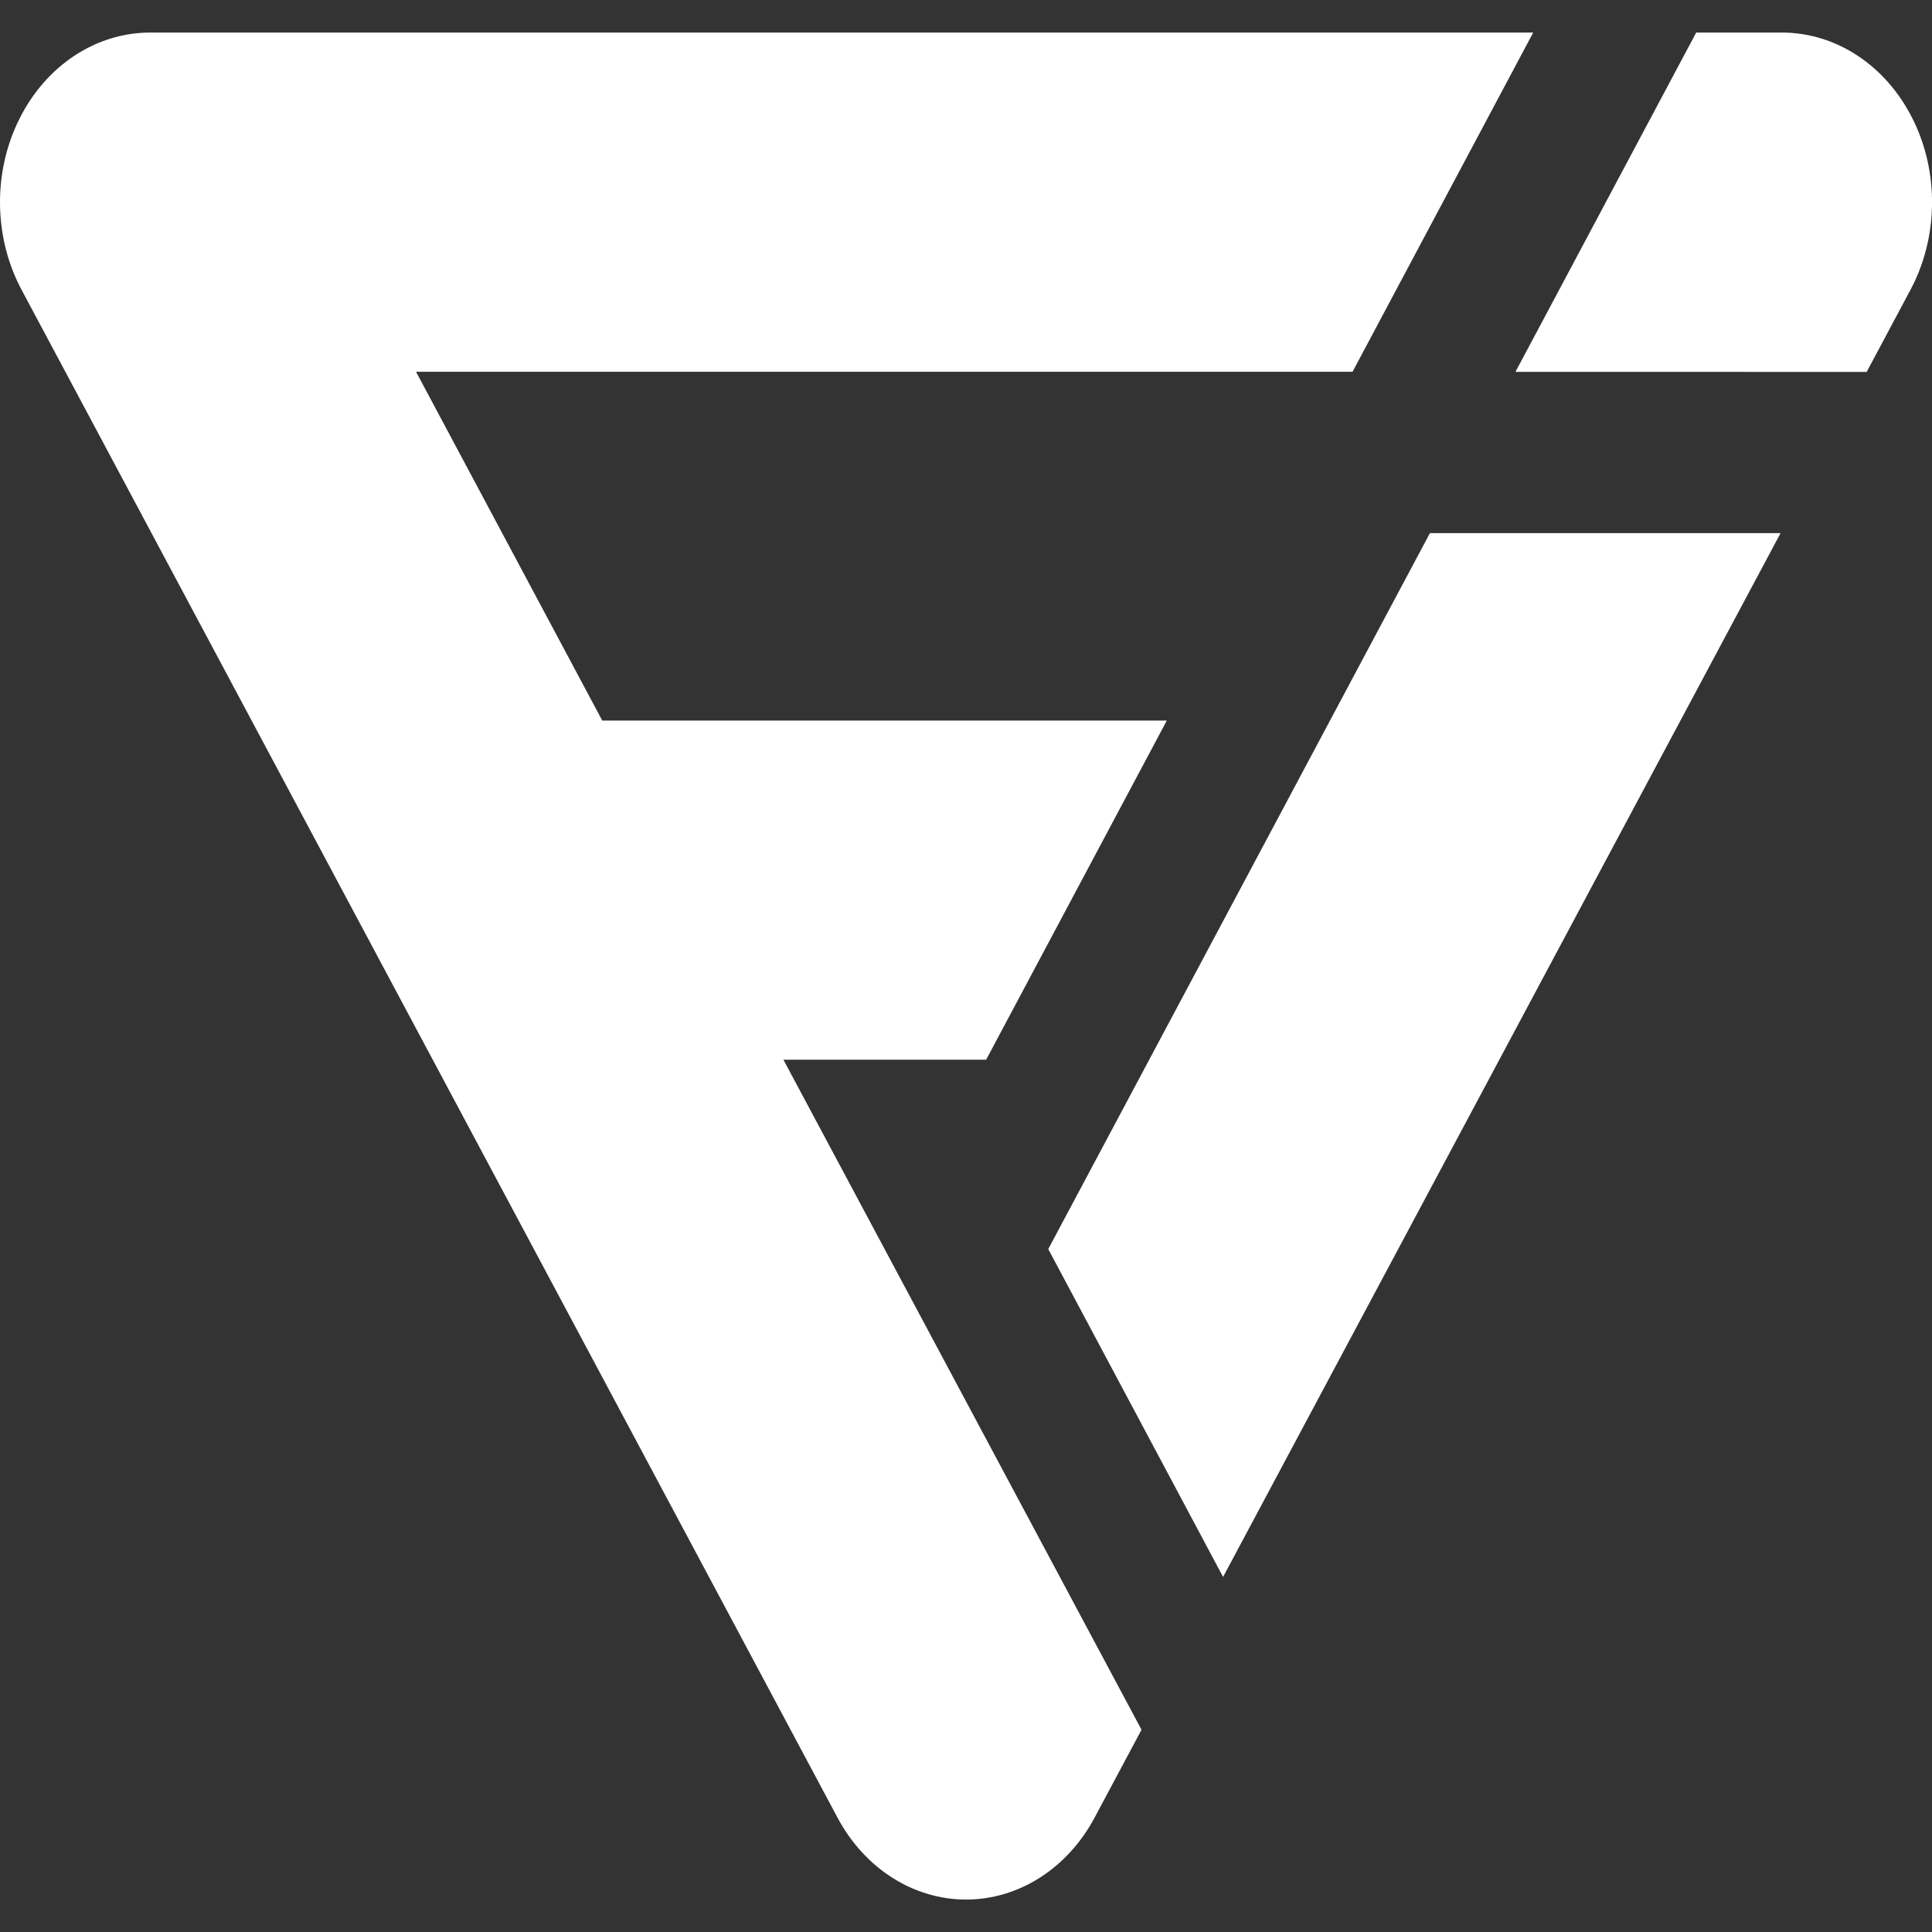 <?xml version="1.0" encoding="UTF-8" standalone="no"?>
<svg
   xmlns:dc="http://purl.org/dc/elements/1.1/"
   xmlns:cc="http://creativecommons.org/ns#"
   xmlns:rdf="http://www.w3.org/1999/02/22-rdf-syntax-ns#"
   xmlns:svg="http://www.w3.org/2000/svg"
   xmlns="http://www.w3.org/2000/svg"
   xmlns:sodipodi="http://sodipodi.sourceforge.net/DTD/sodipodi-0.dtd"
   xmlns:inkscape="http://www.inkscape.org/namespaces/inkscape"
   version="1.1"
   viewBox="0 0 512 512"
   enable-background="new 0 0 560.875 102.036"
   id="svg2"
   inkscape:version="0.91 r13725"
   sodipodi:docname="flaticon.svg"
   width="512"
   height="512">
  <rect x="0" y="0" width="512" height="512" fill="#333333" stroke="none"/>
  <defs
     id="defs38" />
  <sodipodi:namedview
     pagecolor="#ffffff"
     bordercolor="#666666"
     borderopacity="1"
     objecttolerance="10"
     gridtolerance="10"
     guidetolerance="10"
     inkscape:pageopacity="0"
     inkscape:pageshadow="2"
     inkscape:window-width="1366"
     inkscape:window-height="706"
     id="namedview36"
     showgrid="false"
     inkscape:zoom="0.5"
     inkscape:cx="255.99992"
     inkscape:cy="247.37048"
     inkscape:window-x="-8"
     inkscape:window-y="-8"
     inkscape:window-maximized="1"
     inkscape:current-layer="svg2" />
  <g
     class="insignia"
     id="g26"
     transform="matrix(4.292,0,0,4.849,3.308494e-4,8.629)"
     style="fill:#ffffff">
    <path
       d="m 48.372,56.137 12.517,0 11.156,-18.537 -34.859,0 -11.498,-19.061 57.825,0 L 94.668,0 9.271,0 C 5.925,0 2.842,1.801 1.198,4.716 c -1.644,2.907 -1.593,6.482 0.134,9.343 l 50.38,83.501 c 1.678,2.781 4.689,4.476 7.938,4.476 3.246,0 6.257,-1.695 7.935,-4.476 L 70.483,92.756 48.372,56.137 Z"
       id="path28"
       inkscape:connector-curvature="0"
       style="fill:#ffffff" />
    <g
       class="i"
       id="g30"
       style="fill:#ffffff">
      <path
         d="m 93.575,18.539 0.031,0 0,0.004 21.652,0.004 2.705,-4.488 c 1.727,-2.861 1.778,-6.436 0.133,-9.343 C 116.454,1.801 113.371,0 110.026,0 l -5.294,0 -11.157,18.539 z"
         id="path32"
         inkscape:connector-curvature="0"
         style="fill:#ffffff" />
      <polygon
         points="75.519,84.404 109.942,27.356 88.291,27.356 64.725,66.486 "
         id="polygon34"
         style="fill:#ffffff" />
    </g>
  </g>
</svg>
